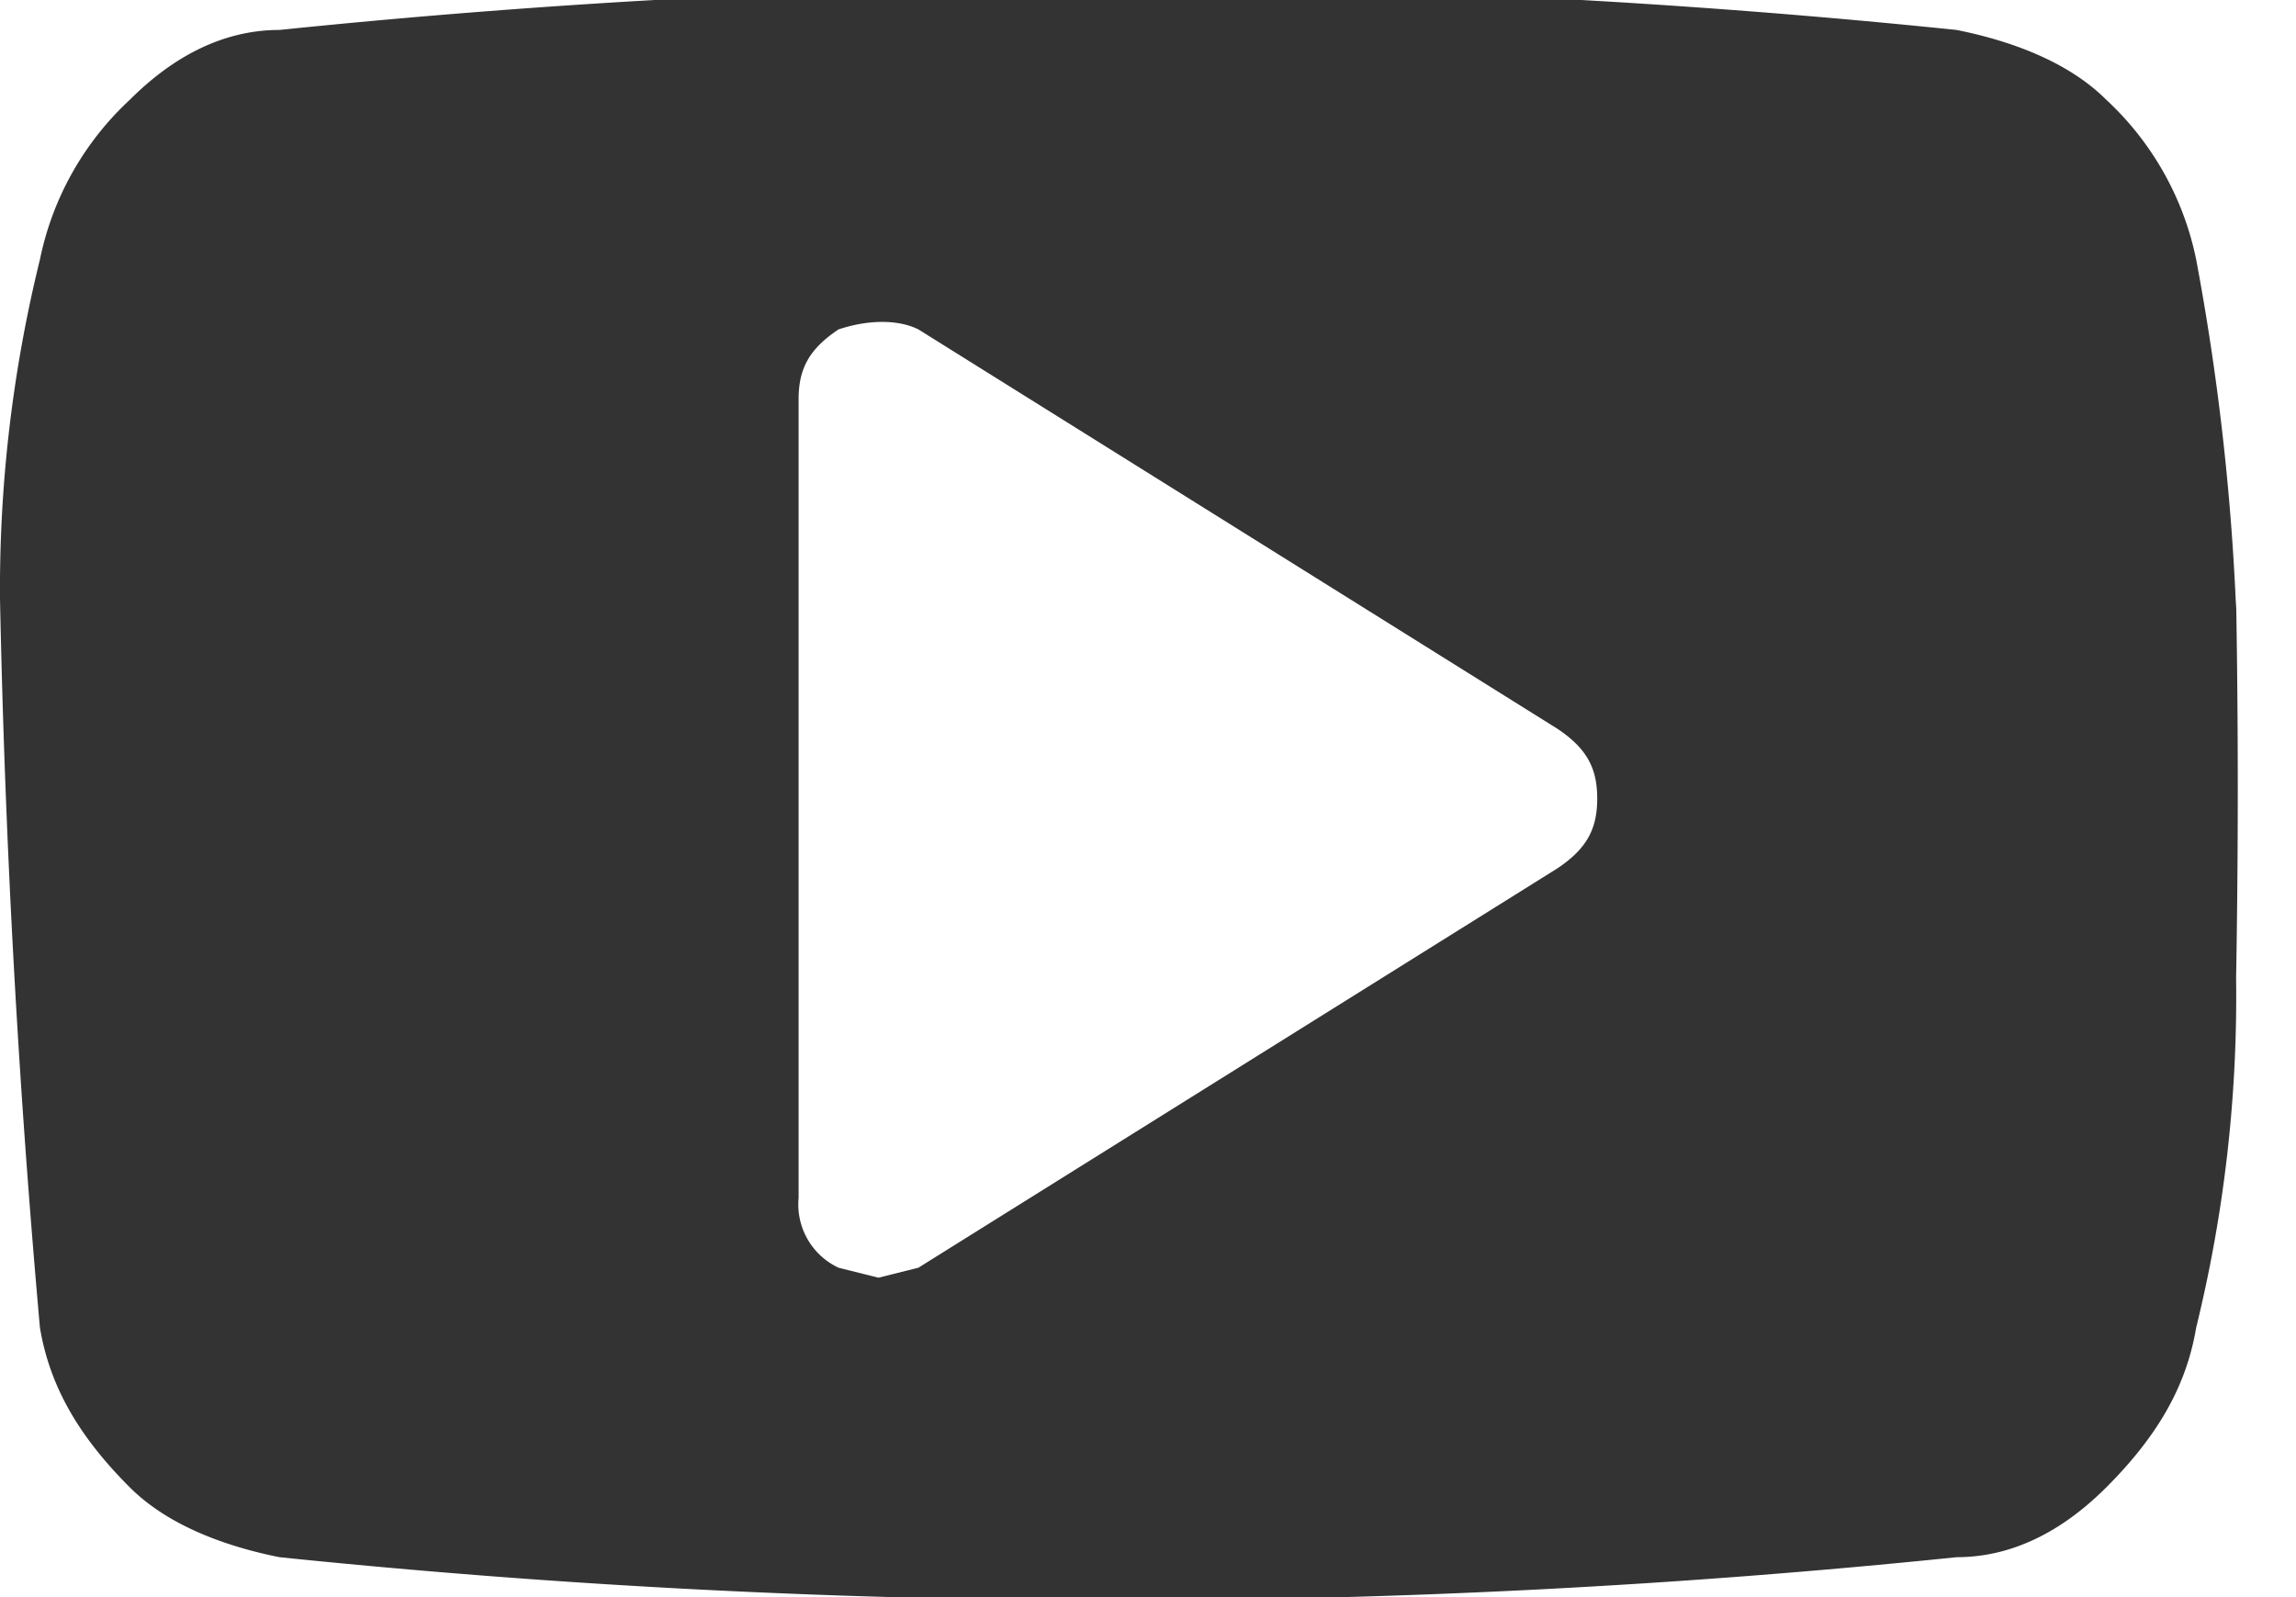 <svg xmlns="http://www.w3.org/2000/svg" xmlns:xlink="http://www.w3.org/1999/xlink" width="23" height="16">
  <use fill="#333" xlink:href="#path0_fill"/>
  <defs>
    <path id="path0_fill" d="M22.4 6.1a24.5 24.5 0 0 0-.4-3.5 3 3 0 0 0-.9-1.6c-.4-.4-1-.6-1.5-.7A82 82 0 0 0 2.8.3c-.6 0-1.1.3-1.5.7a3 3 0 0 0-.9 1.6A13.8 13.8 0 0 0 0 6a106.4 106.4 0 0 0 .4 7.3c.1.6.4 1.1.9 1.6.4.4 1 .6 1.5.7a82 82 0 0 0 16.8 0c.6 0 1.1-.3 1.5-.7.5-.5.8-1 .9-1.6a13.9 13.9 0 0 0 .4-3.5 108 108 0 0 0 0-3.8zm-6.8 2.6l-6.4 4-.4.1-.4-.1A.7.7 0 0 1 8 12V4c0-.3.1-.5.4-.7.3-.1.6-.1.8 0l6.4 4c.3.2.4.4.4.7 0 .3-.1.5-.4.7z"/>
  </defs>
</svg>